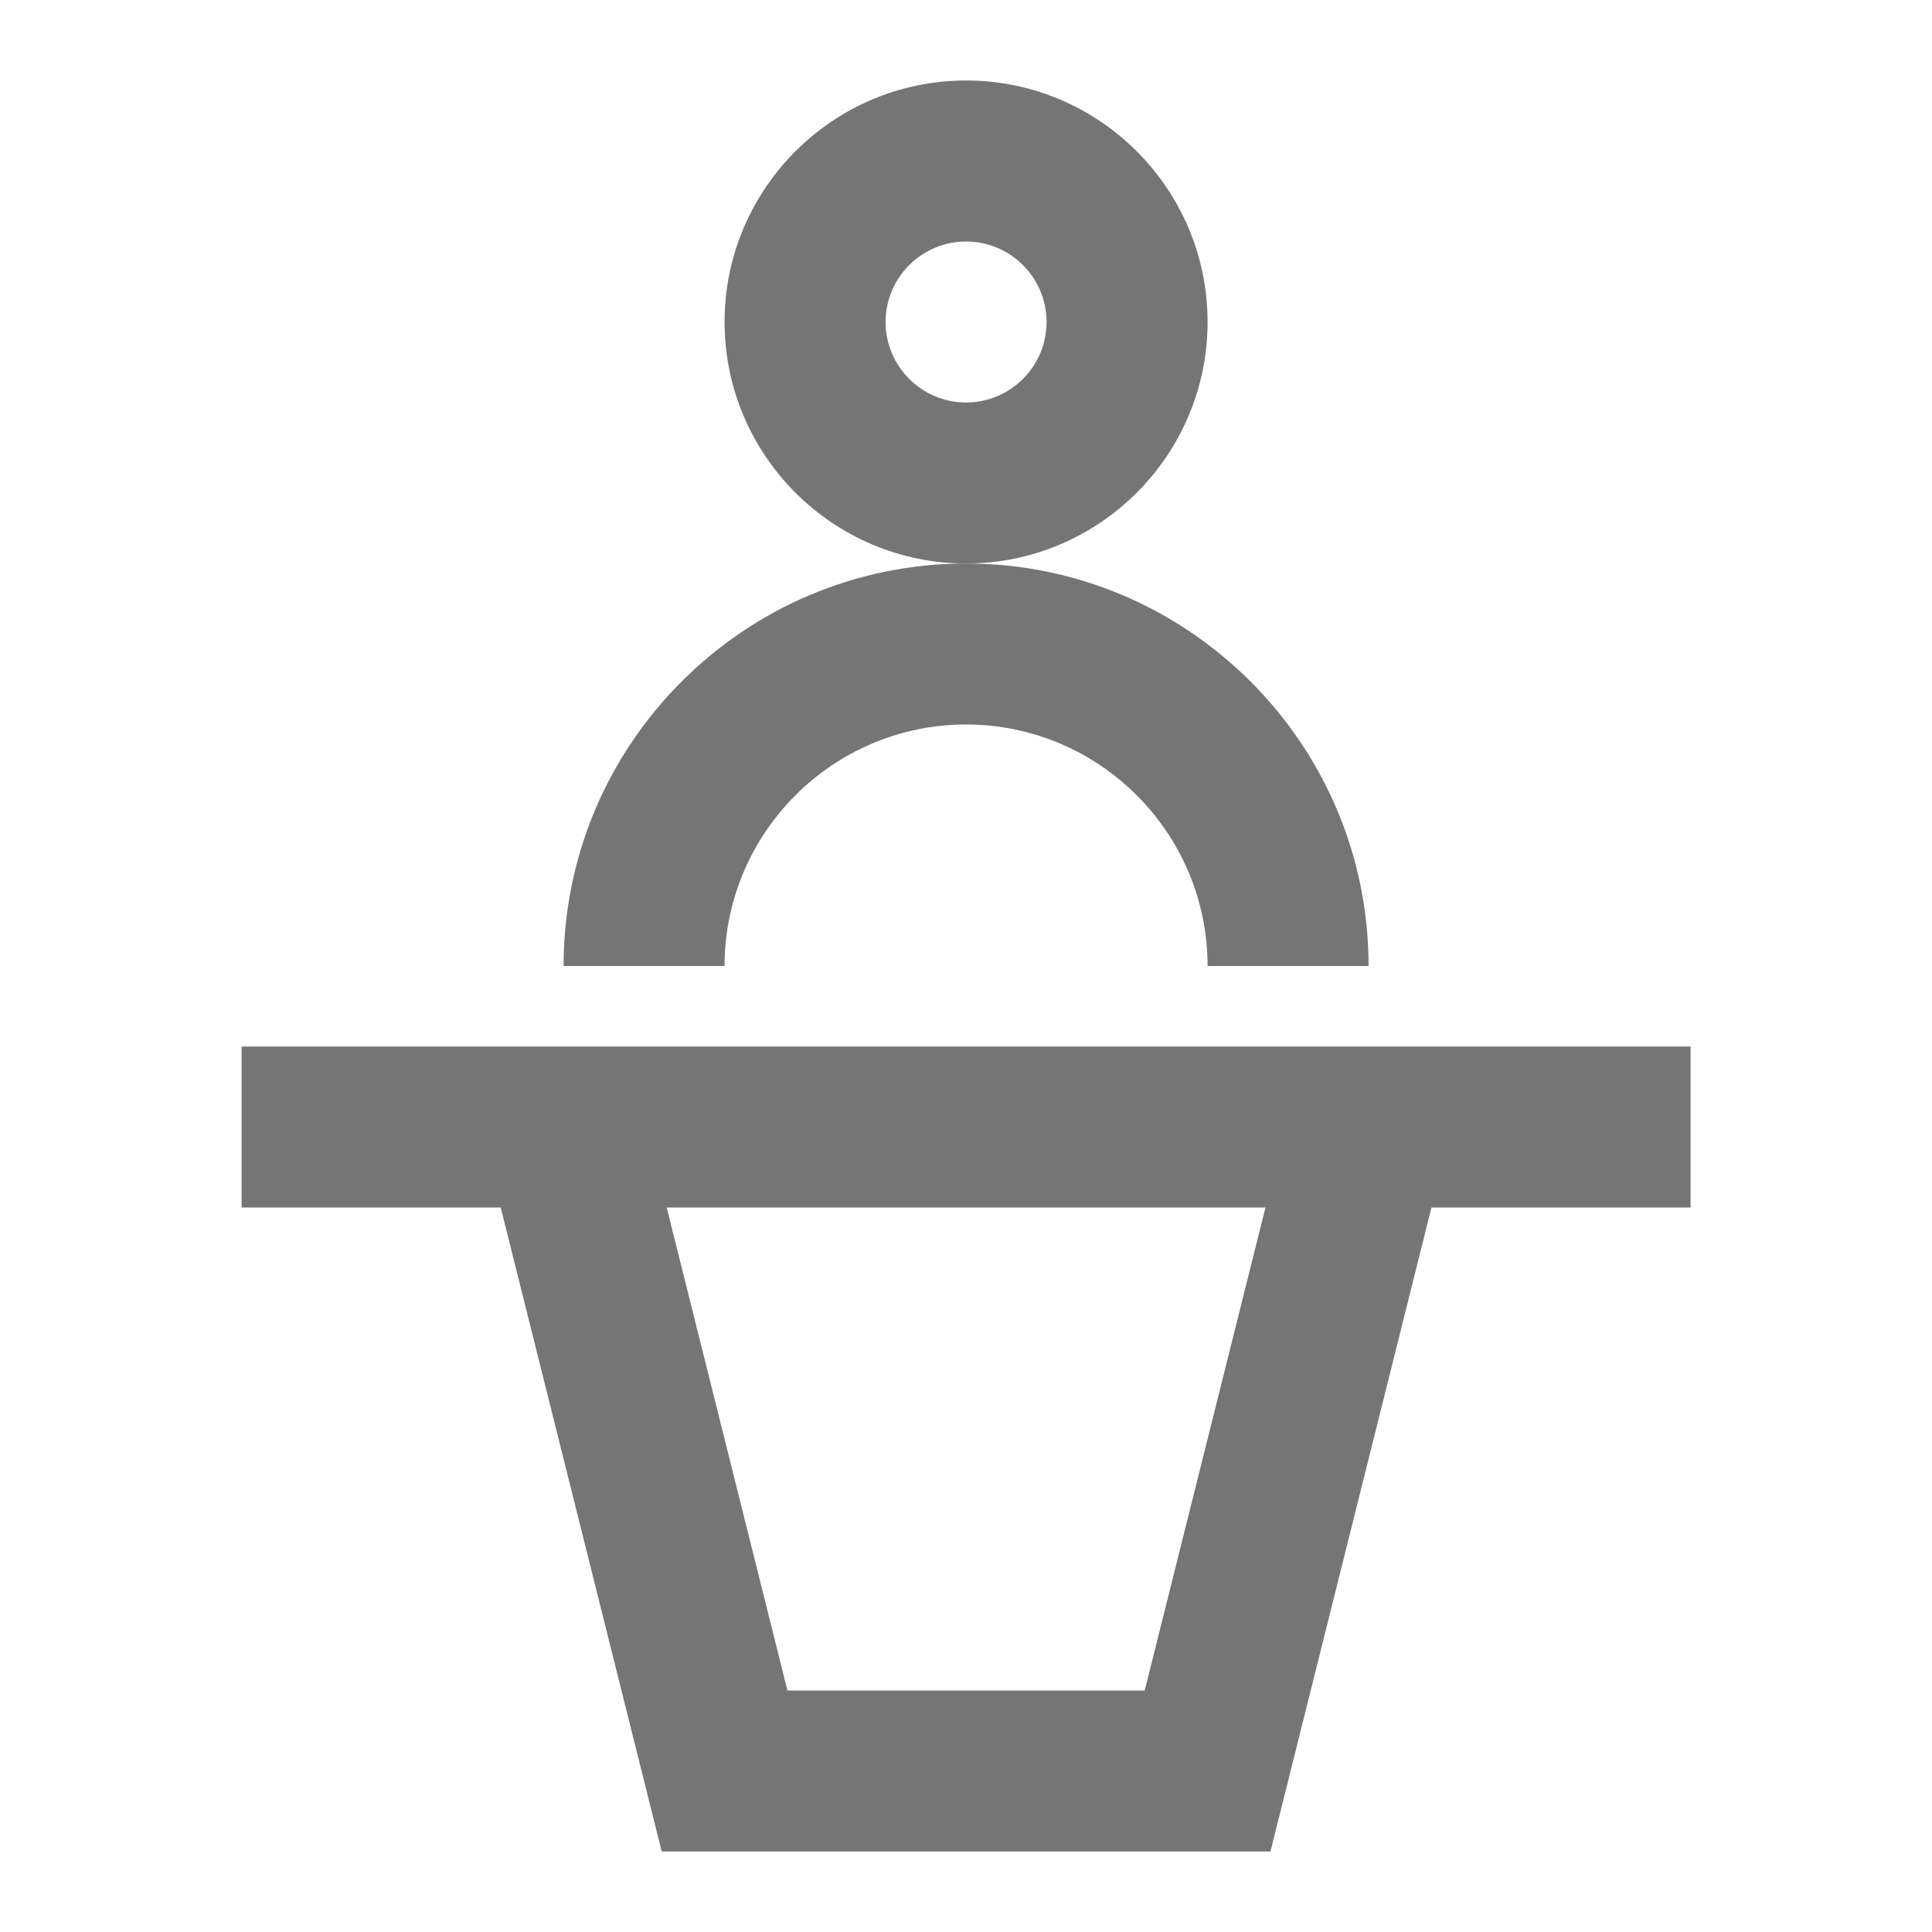 <?xml version="1.0" encoding="iso-8859-1"?>
<!-- Generator: Adobe Illustrator 16.0.0, SVG Export Plug-In . SVG Version: 6.00 Build 0)  -->
<!DOCTYPE svg PUBLIC "-//W3C//DTD SVG 1.1//EN" "http://www.w3.org/Graphics/SVG/1.1/DTD/svg11.dtd">
<svg version="1.1" xmlns="http://www.w3.org/2000/svg" xmlns:xlink="http://www.w3.org/1999/xlink" x="0px" y="0px" width="24px"
	 height="24px" viewBox="0 0 24 24" style="enable-background:new 0 0 24 24;" xml:space="preserve">
<g id="Frame_-_24px">
	<rect style="fill:none;" width="24" height="24"/>
</g>
<g id="Line_Icons">
	<g>
		<g>
			<g>
				<path style="fill:#757575;" d="M12.001,7c-1.654,0-3-1.346-3-3s1.346-3,3-3s3,1.346,3,3S13.655,7,12.001,7z M12.001,3
					c-0.551,0-1,0.449-1,1s0.449,1,1,1s1-0.449,1-1S12.552,3,12.001,3z"/>
			</g>
			<g>
				<path style="fill:#757575;" d="M17.001,12h-2c0-1.654-1.346-3-3-3s-3,1.346-3,3h-2c0-2.757,2.243-5,5-5S17.001,9.243,17.001,12z
					"/>
			</g>
		</g>
		<path style="fill:#757575;" d="M21.001,13h-18v2H6.22l2,8h7.562l2-8h3.219V13z M14.22,21H9.782l-1.5-6h7.438L14.22,21z"/>
	</g>
</g>
</svg>
